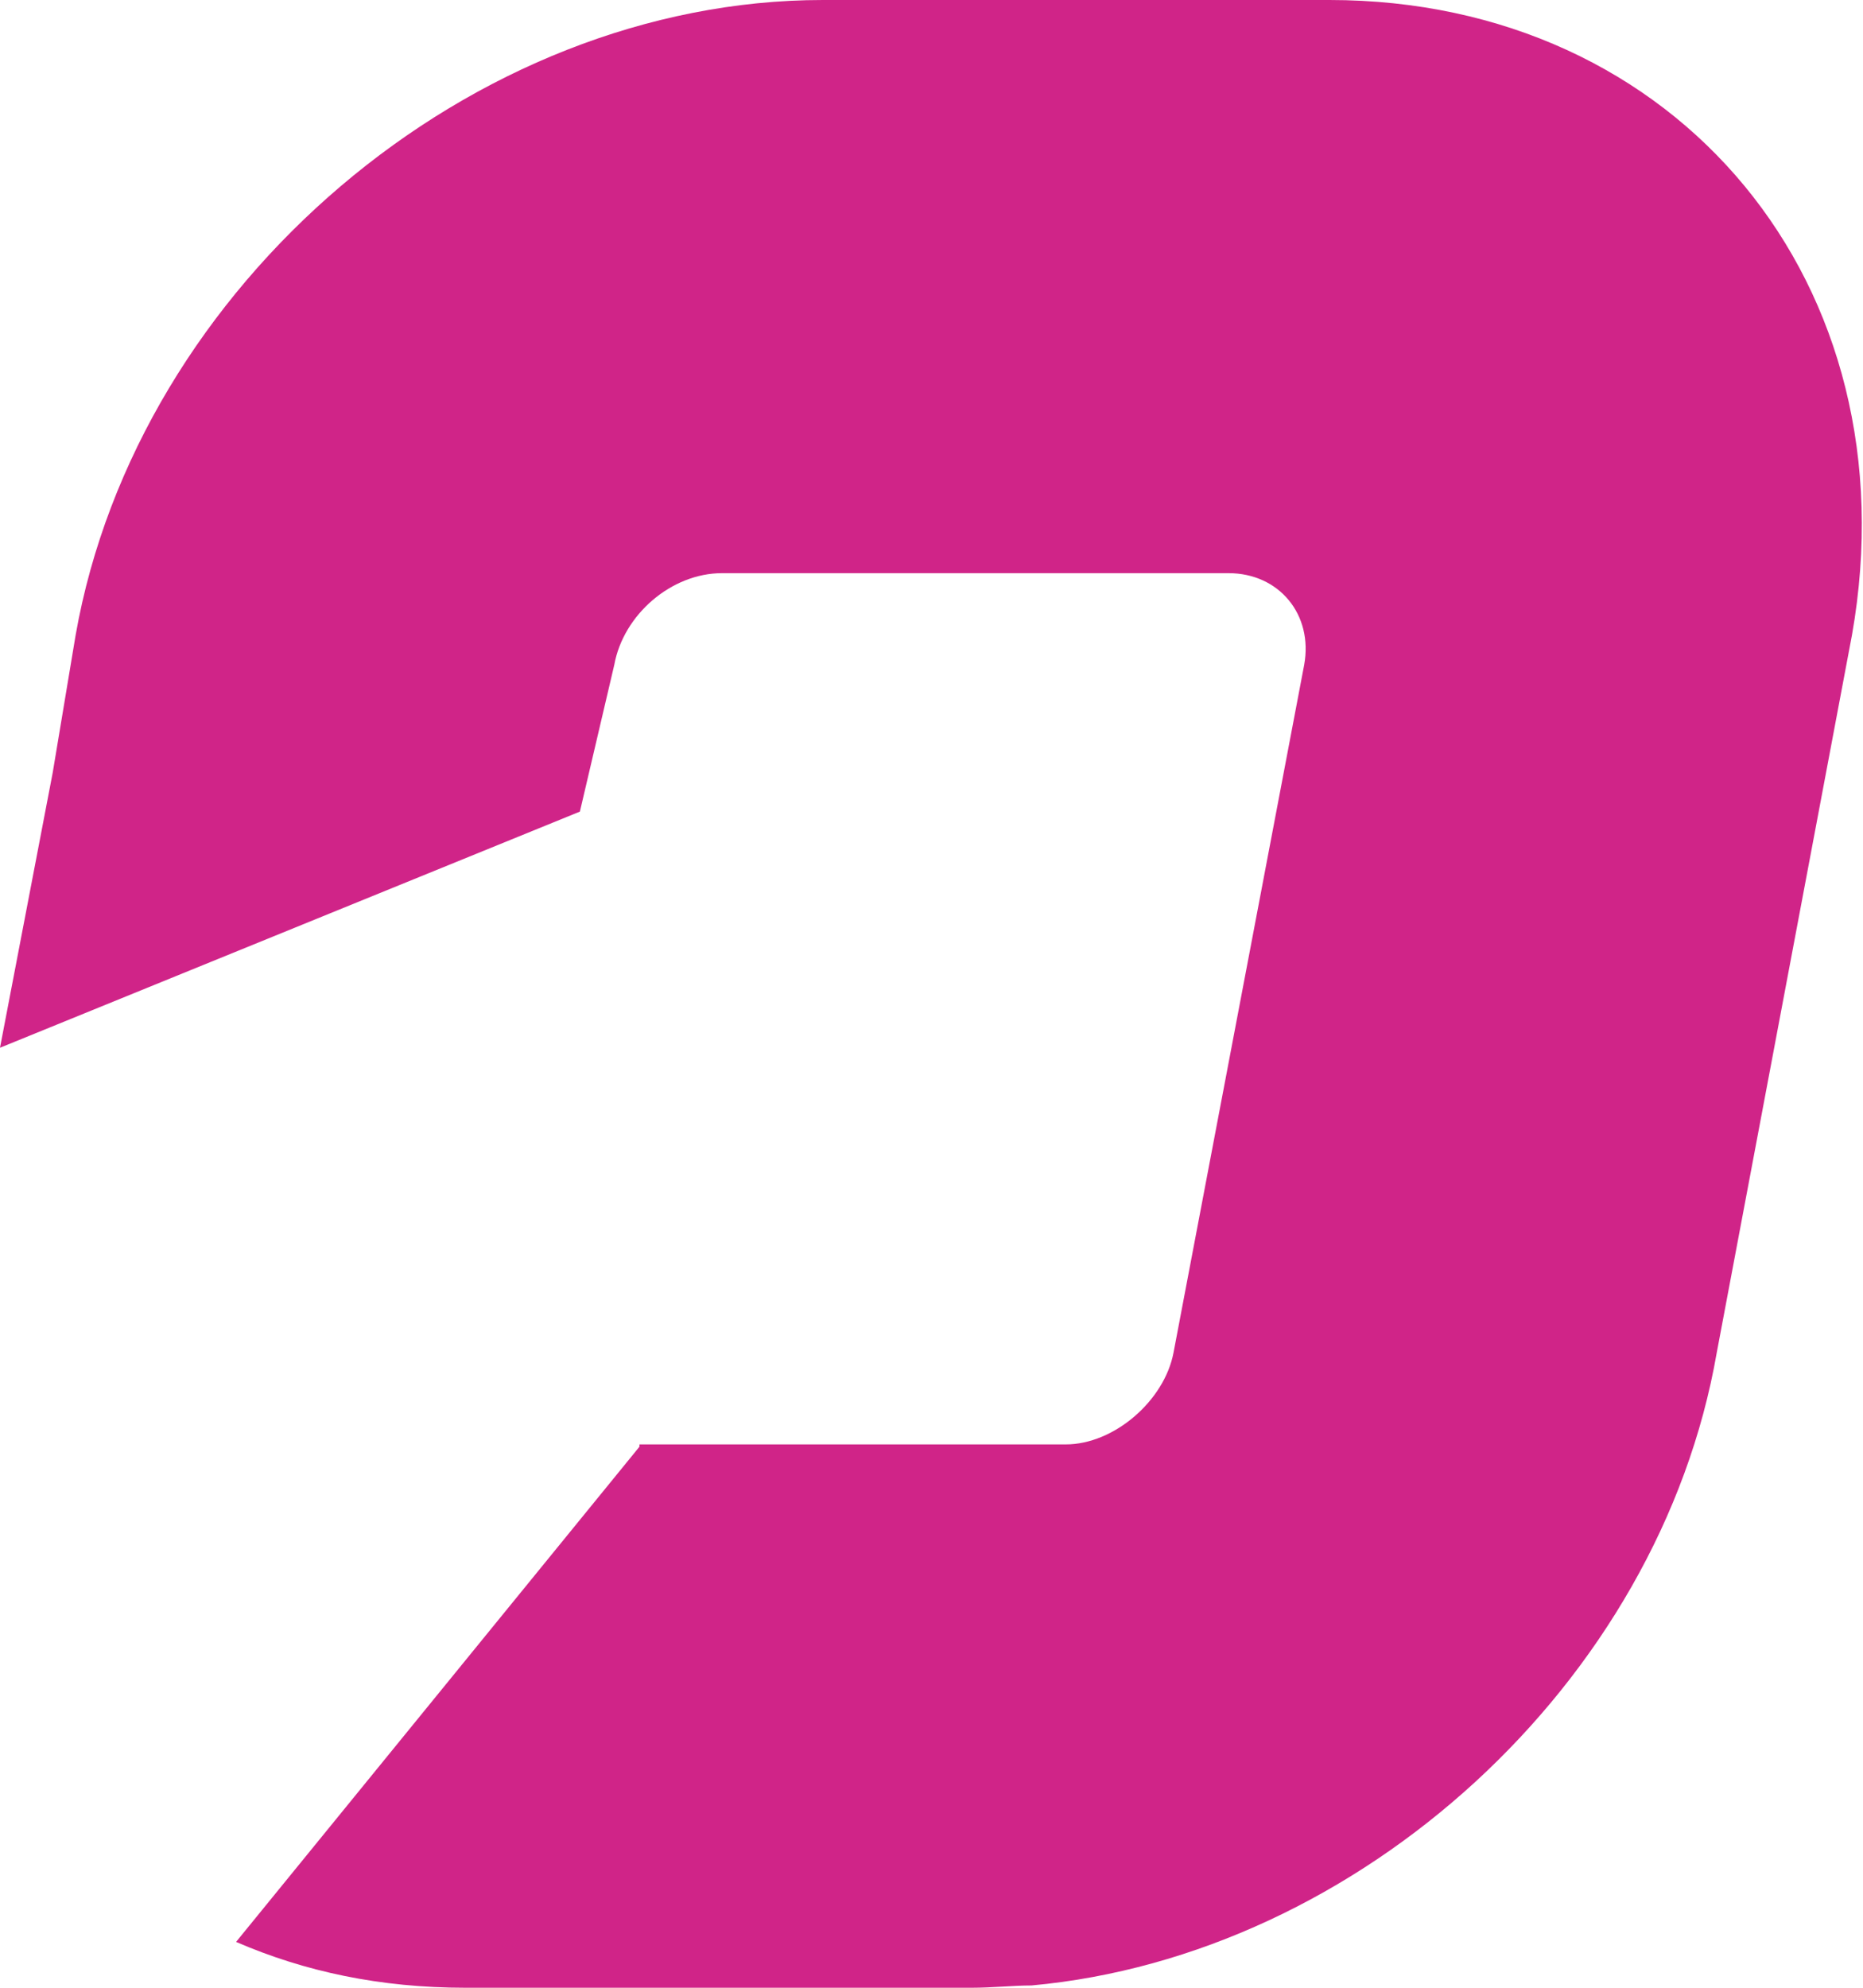 <svg width="75" height="80" viewBox="0 0 75 80" fill="none" xmlns="http://www.w3.org/2000/svg">
<path fill-rule="evenodd" clip-rule="evenodd" d="M53.518 0H33.126C19.008 0 5.536 11.442 3.045 25.559L2.122 31.096L0 42.168L23.345 32.664L24.729 26.759C25.098 24.729 27.036 23.068 29.066 23.068H49.458C51.488 23.068 52.872 24.729 52.503 26.759L47.243 54.441C46.874 56.378 44.844 58.132 42.907 58.132H25.744V58.224L9.504 78.155C12.272 79.354 15.317 80 18.731 80H39.123C39.954 80 40.784 79.908 41.523 79.908C54.717 78.708 66.805 67.728 69.112 54.441L74.556 25.559C77.047 11.442 67.543 0 53.518 0Z" fill="#D02488"/>
</svg>
